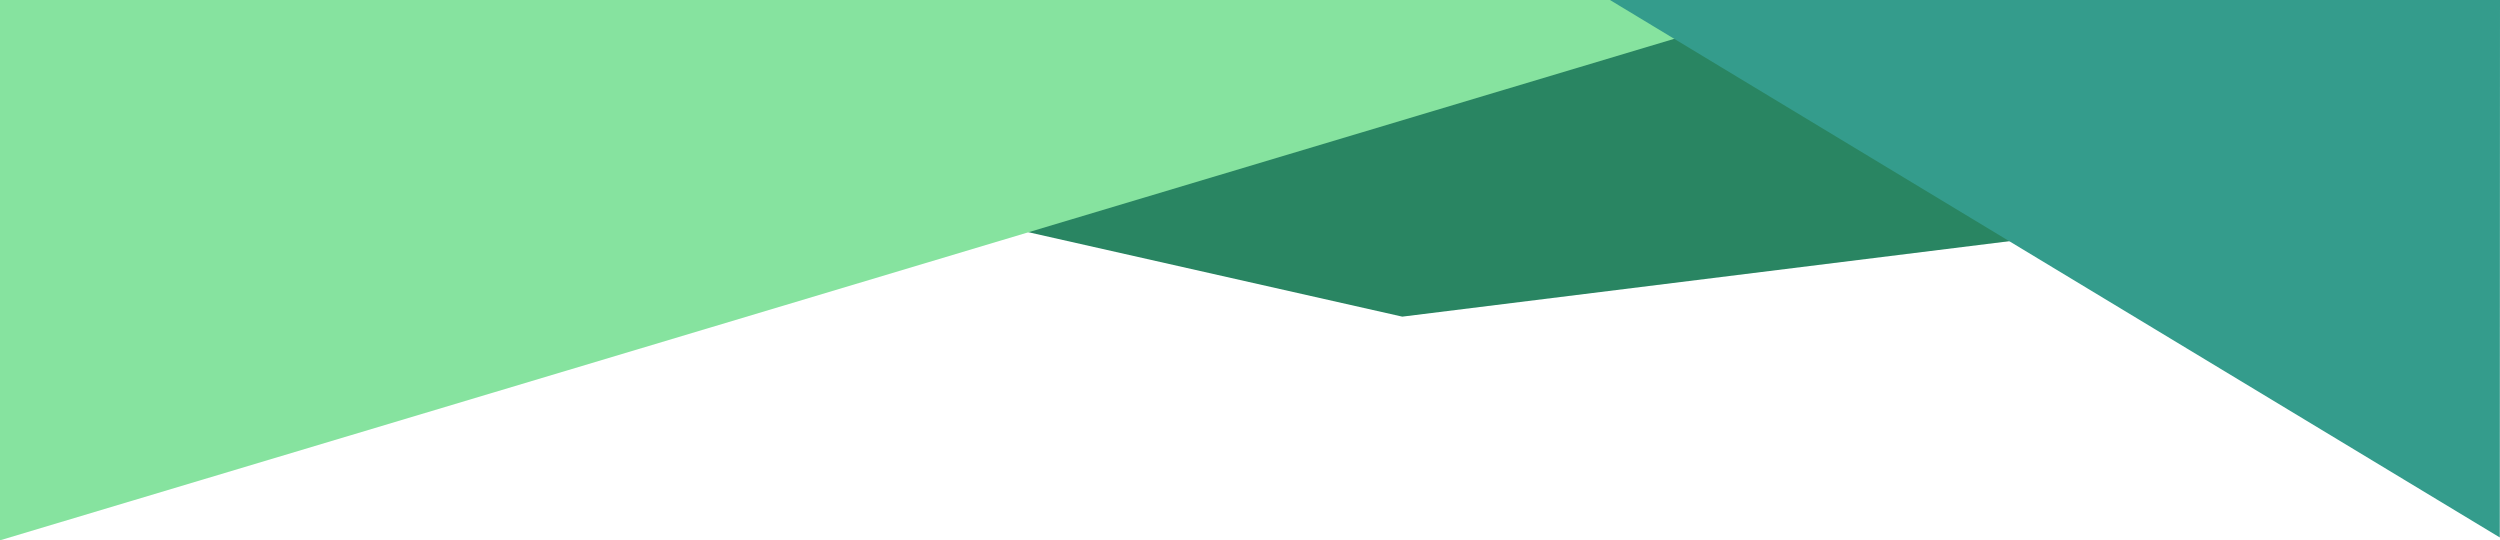 <?xml version="1.0" encoding="utf-8"?>
<!-- Generator: Adobe Illustrator 18.1.0, SVG Export Plug-In . SVG Version: 6.00 Build 0)  -->
<svg version="1.1" id="Layer_1" xmlns="http://www.w3.org/2000/svg" xmlns:xlink="http://www.w3.org/1999/xlink" x="0px" y="0px"
	 viewBox="0 0 1140.1 246.4" enable-background="new 0 0 1140.1 246.4" xml:space="preserve">
<g>
	<polygon fill="#298562" points="639.5,144.4 0,0 282.8,0.4 1140.1,0 965.4,103.9 	"/>
	<polygon fill="#86E39F" points="822.6,0 0,246.4 0,0 105.2,0 	"/>
	<polygon fill="#349C8C" points="1140,245.1 734.2,0 1140.1,0 	"/>
</g>
</svg>
